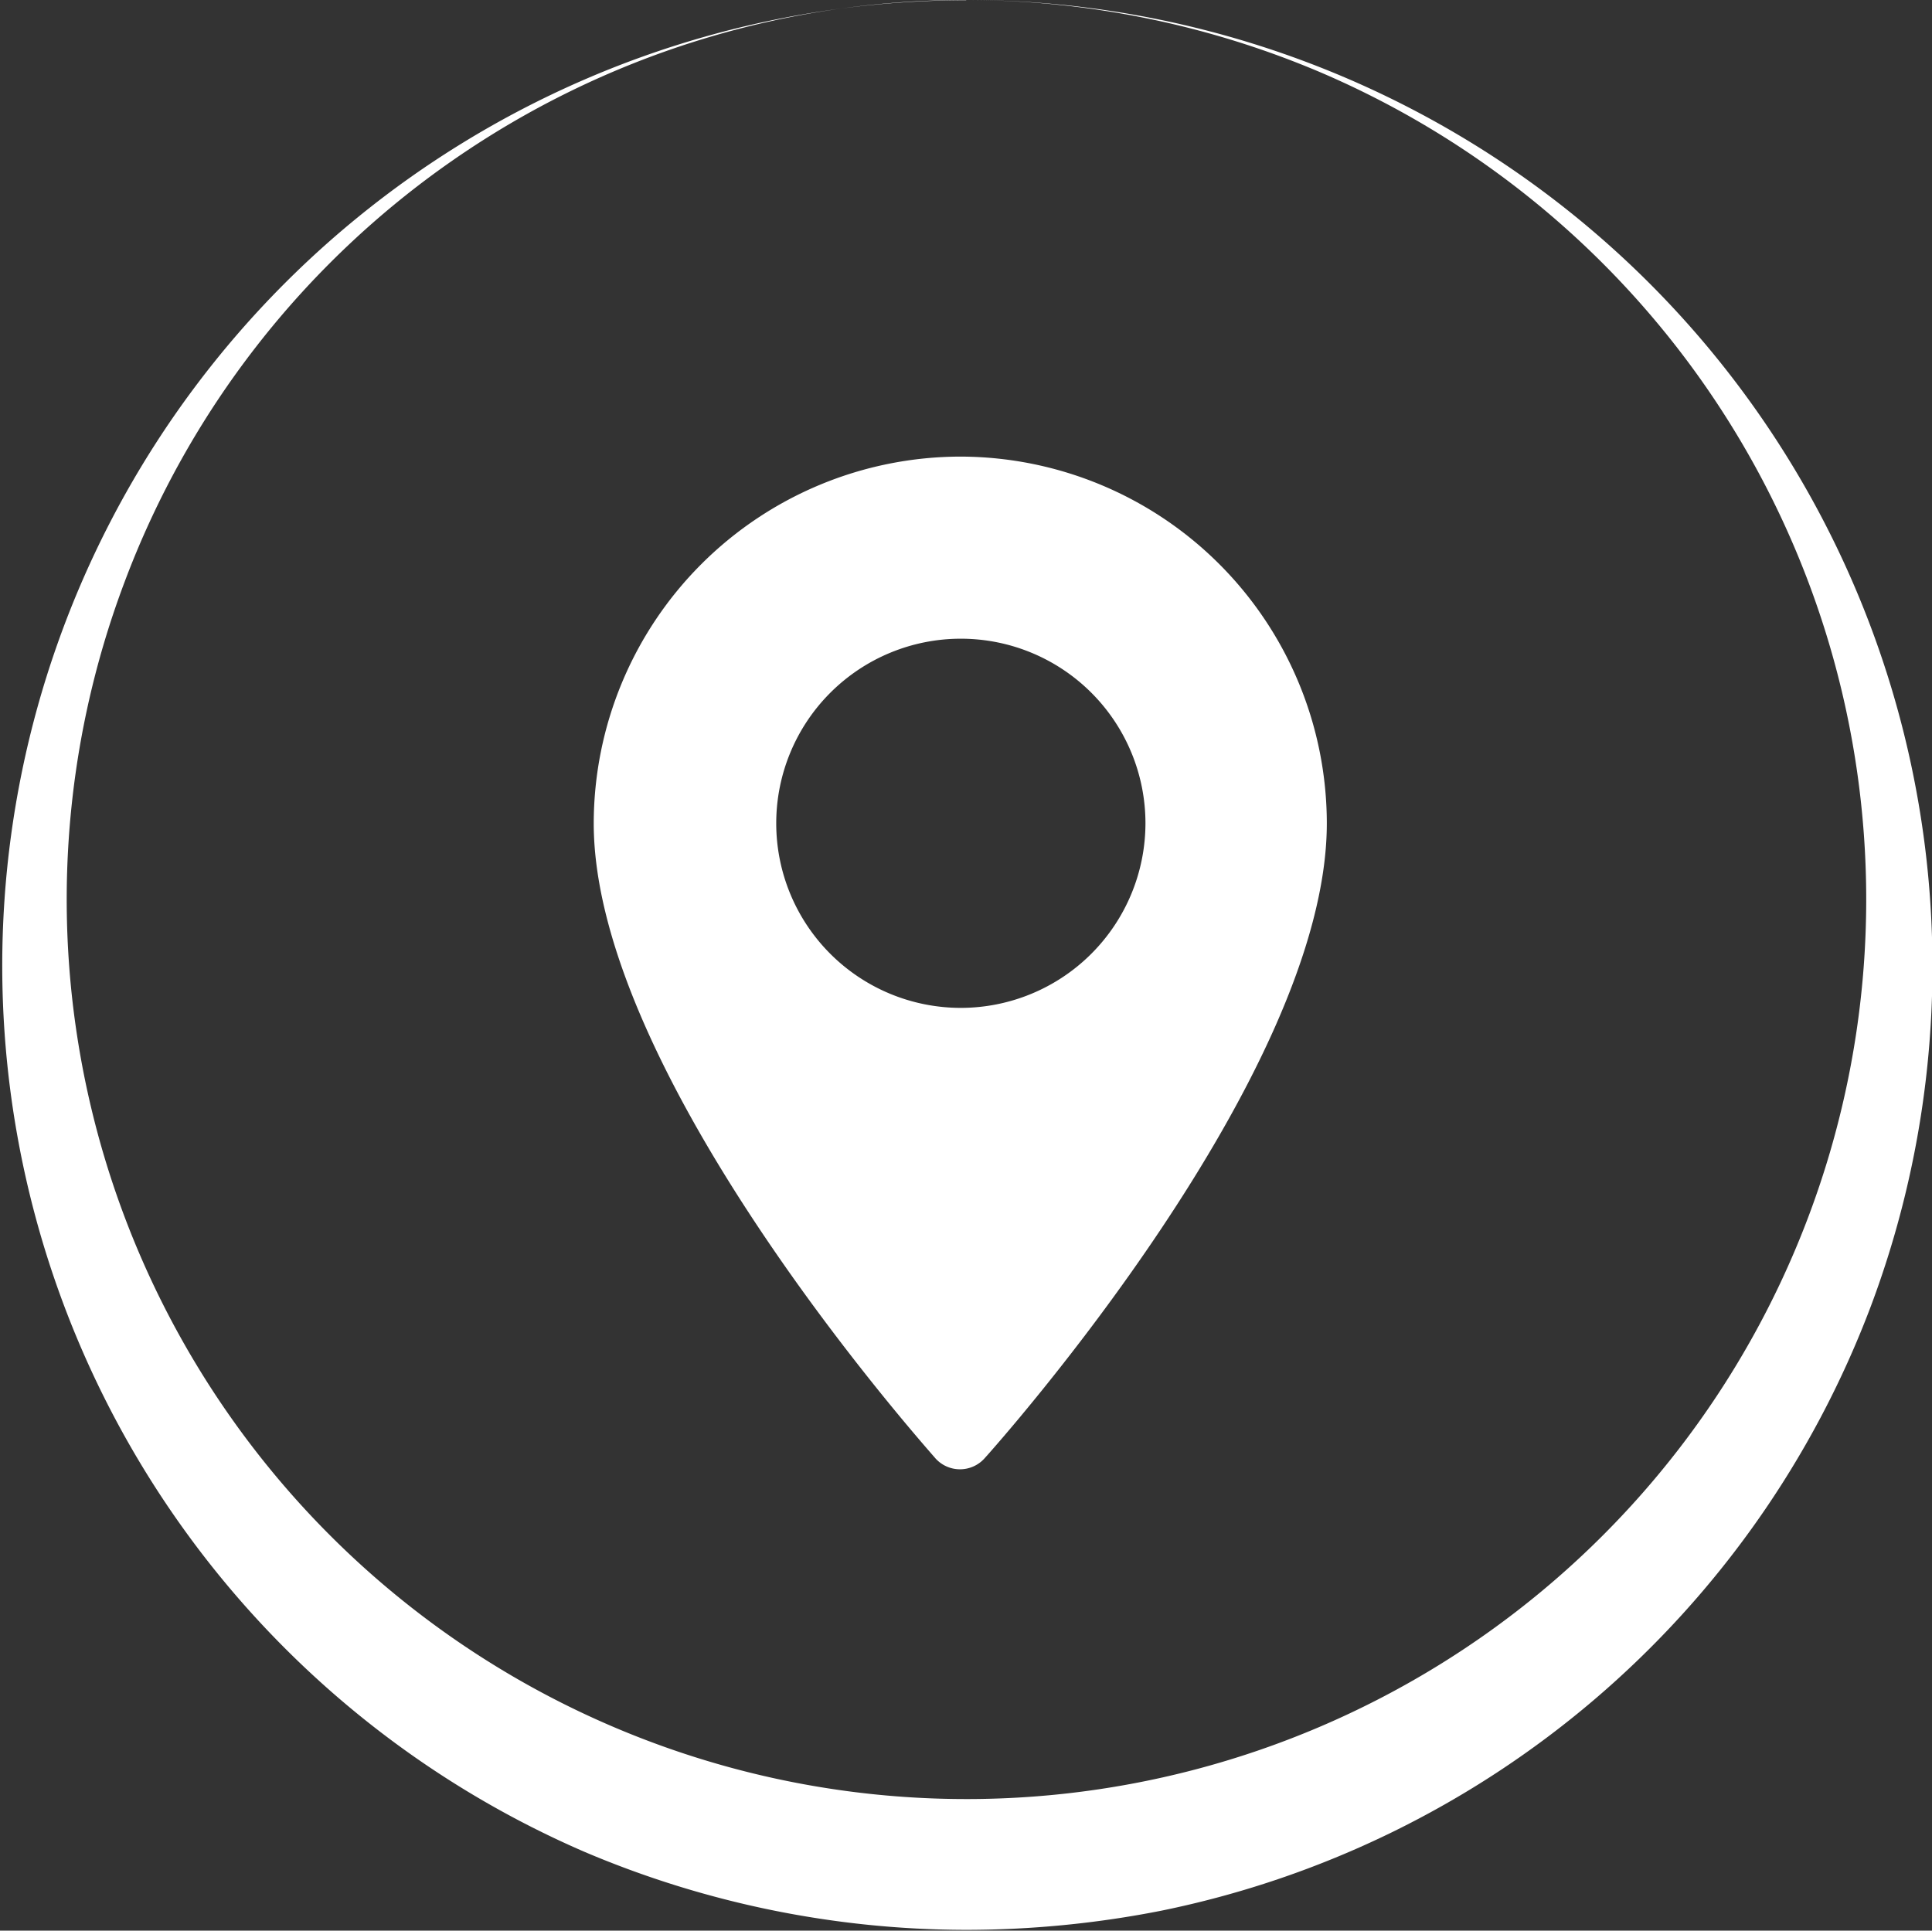 <svg xmlns="http://www.w3.org/2000/svg" viewBox="0 0 101.2 101.14"><rect x="0" y="0" width="101.2" height="101.14" fill="#333333" stroke="none"/><defs><style>.cls-1{fill:#fff;}</style></defs><title>Asset 6</title><g id="Layer_2" data-name="Layer 2"><g id="Layer_1-2" data-name="Layer 1"><path class="cls-1" d="M50.61,0A50.64,50.64,0,0,1,98,68.42,50.51,50.51,0,0,1,60.81,100.1a52.92,52.92,0,0,1-10.2,1,51.24,51.24,0,0,1-20-4.09,50.58,50.58,0,0,1,20-97Zm0,0A47,47,0,0,0,6.51,30.53,47.13,47.13,0,1,0,69.24,3.82,47.62,47.62,0,0,0,50.61,0Z"/><path class="cls-1" d="M50.32,23.92A19.24,19.24,0,0,0,31.1,43.13C31.1,56.28,48.3,75.58,49,76.4a1.73,1.73,0,0,0,2.57,0c.74-.82,17.93-20.12,17.93-33.27A19.23,19.23,0,0,0,50.32,23.92Zm0,28.88A9.67,9.67,0,1,1,60,43.13,9.68,9.68,0,0,1,50.32,52.8Z"/></g></g></svg>